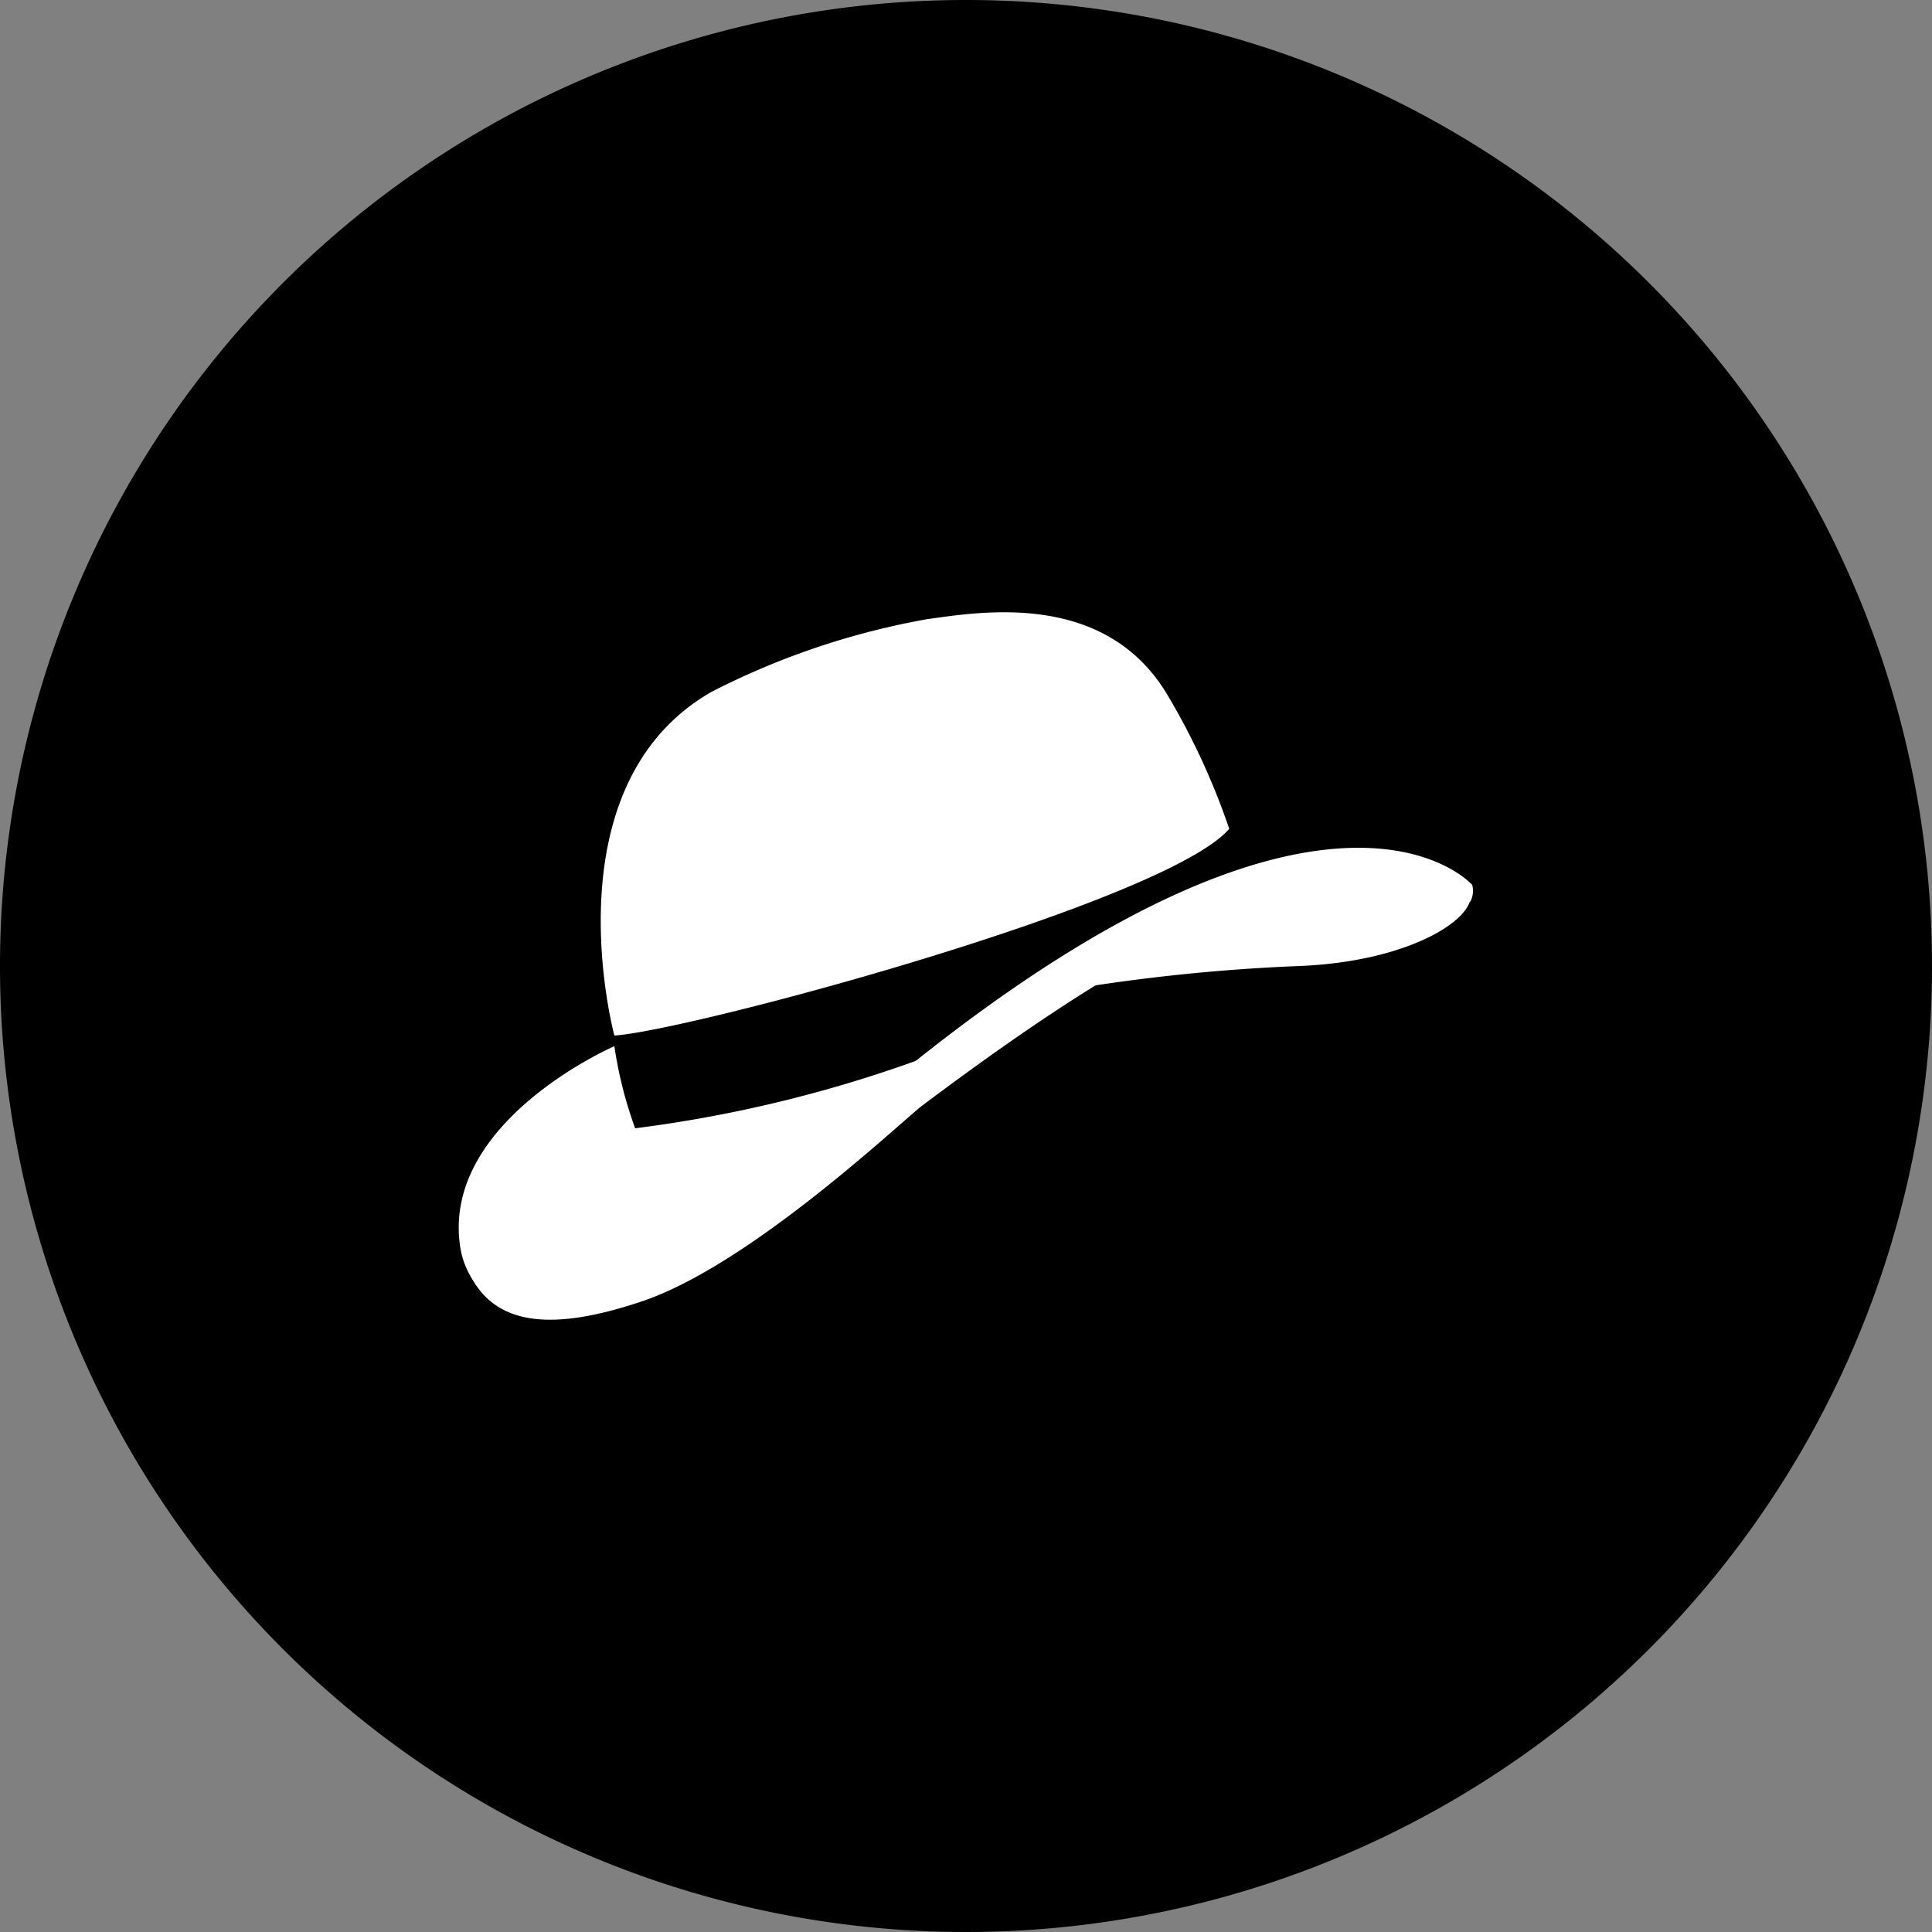 <svg id="Layer_1" data-name="Layer 1" xmlns="http://www.w3.org/2000/svg" viewBox="0 0 40 40"><rect x="0" y="0" width="40" height="40" fill="#808080" stroke="none"/><defs><style>.cls-1{fill:#fff;}</style></defs><path d="M20,0A20,20,0,1,0,40,20,20,20,0,0,0,20,0Z"/><path d="M20.93,19.24s-6.85,2.18-8.21,2.2a6.68,6.68,0,0,0,.36,1.94,30.91,30.91,0,0,0,6-1.41c2.24-1.18,1.51-1.78,6.94-3.67a4,4,0,0,0-.52-1.14A17,17,0,0,1,20.93,19.24Z"/><path class="cls-1" d="M13.15,23.36a8.59,8.59,0,0,1-.43-1.7s-3.6,1.56-3.19,4.17a1.71,1.71,0,0,0,1.68,1.44,5.69,5.69,0,0,0,3.17-1.19c1.61-1.12,2.47-2.2,5-4.27A27.34,27.34,0,0,1,13.15,23.36Z"/><path class="cls-1" d="M12.72,21.44s-1.39-5.15,2-7.11a15.85,15.85,0,0,1,4.47-1.51c1.1-.15,3.71-.61,5,1.6a14.61,14.61,0,0,1,1.26,2.74C24.13,18.69,14.27,21.34,12.72,21.44Z"/><path class="cls-1" d="M21.54,20.59A38.66,38.66,0,0,1,26.91,20c2.44-.1,3.84-1.11,3.49-1.63S27.41,16.27,21.54,20.59Z"/><path class="cls-1" d="M30.48,18.32s-3.65-4.16-15.21,6.89c-2.59,2.06-5,2.42-5.65.91.49,1.44,1.91,1.41,3.65.83,2.29-.76,5.45-3.79,5.85-4.08,3.13-2.34,8.48-6.1,11.32-4.2A.48.48,0,0,0,30.48,18.32Z"/></svg>